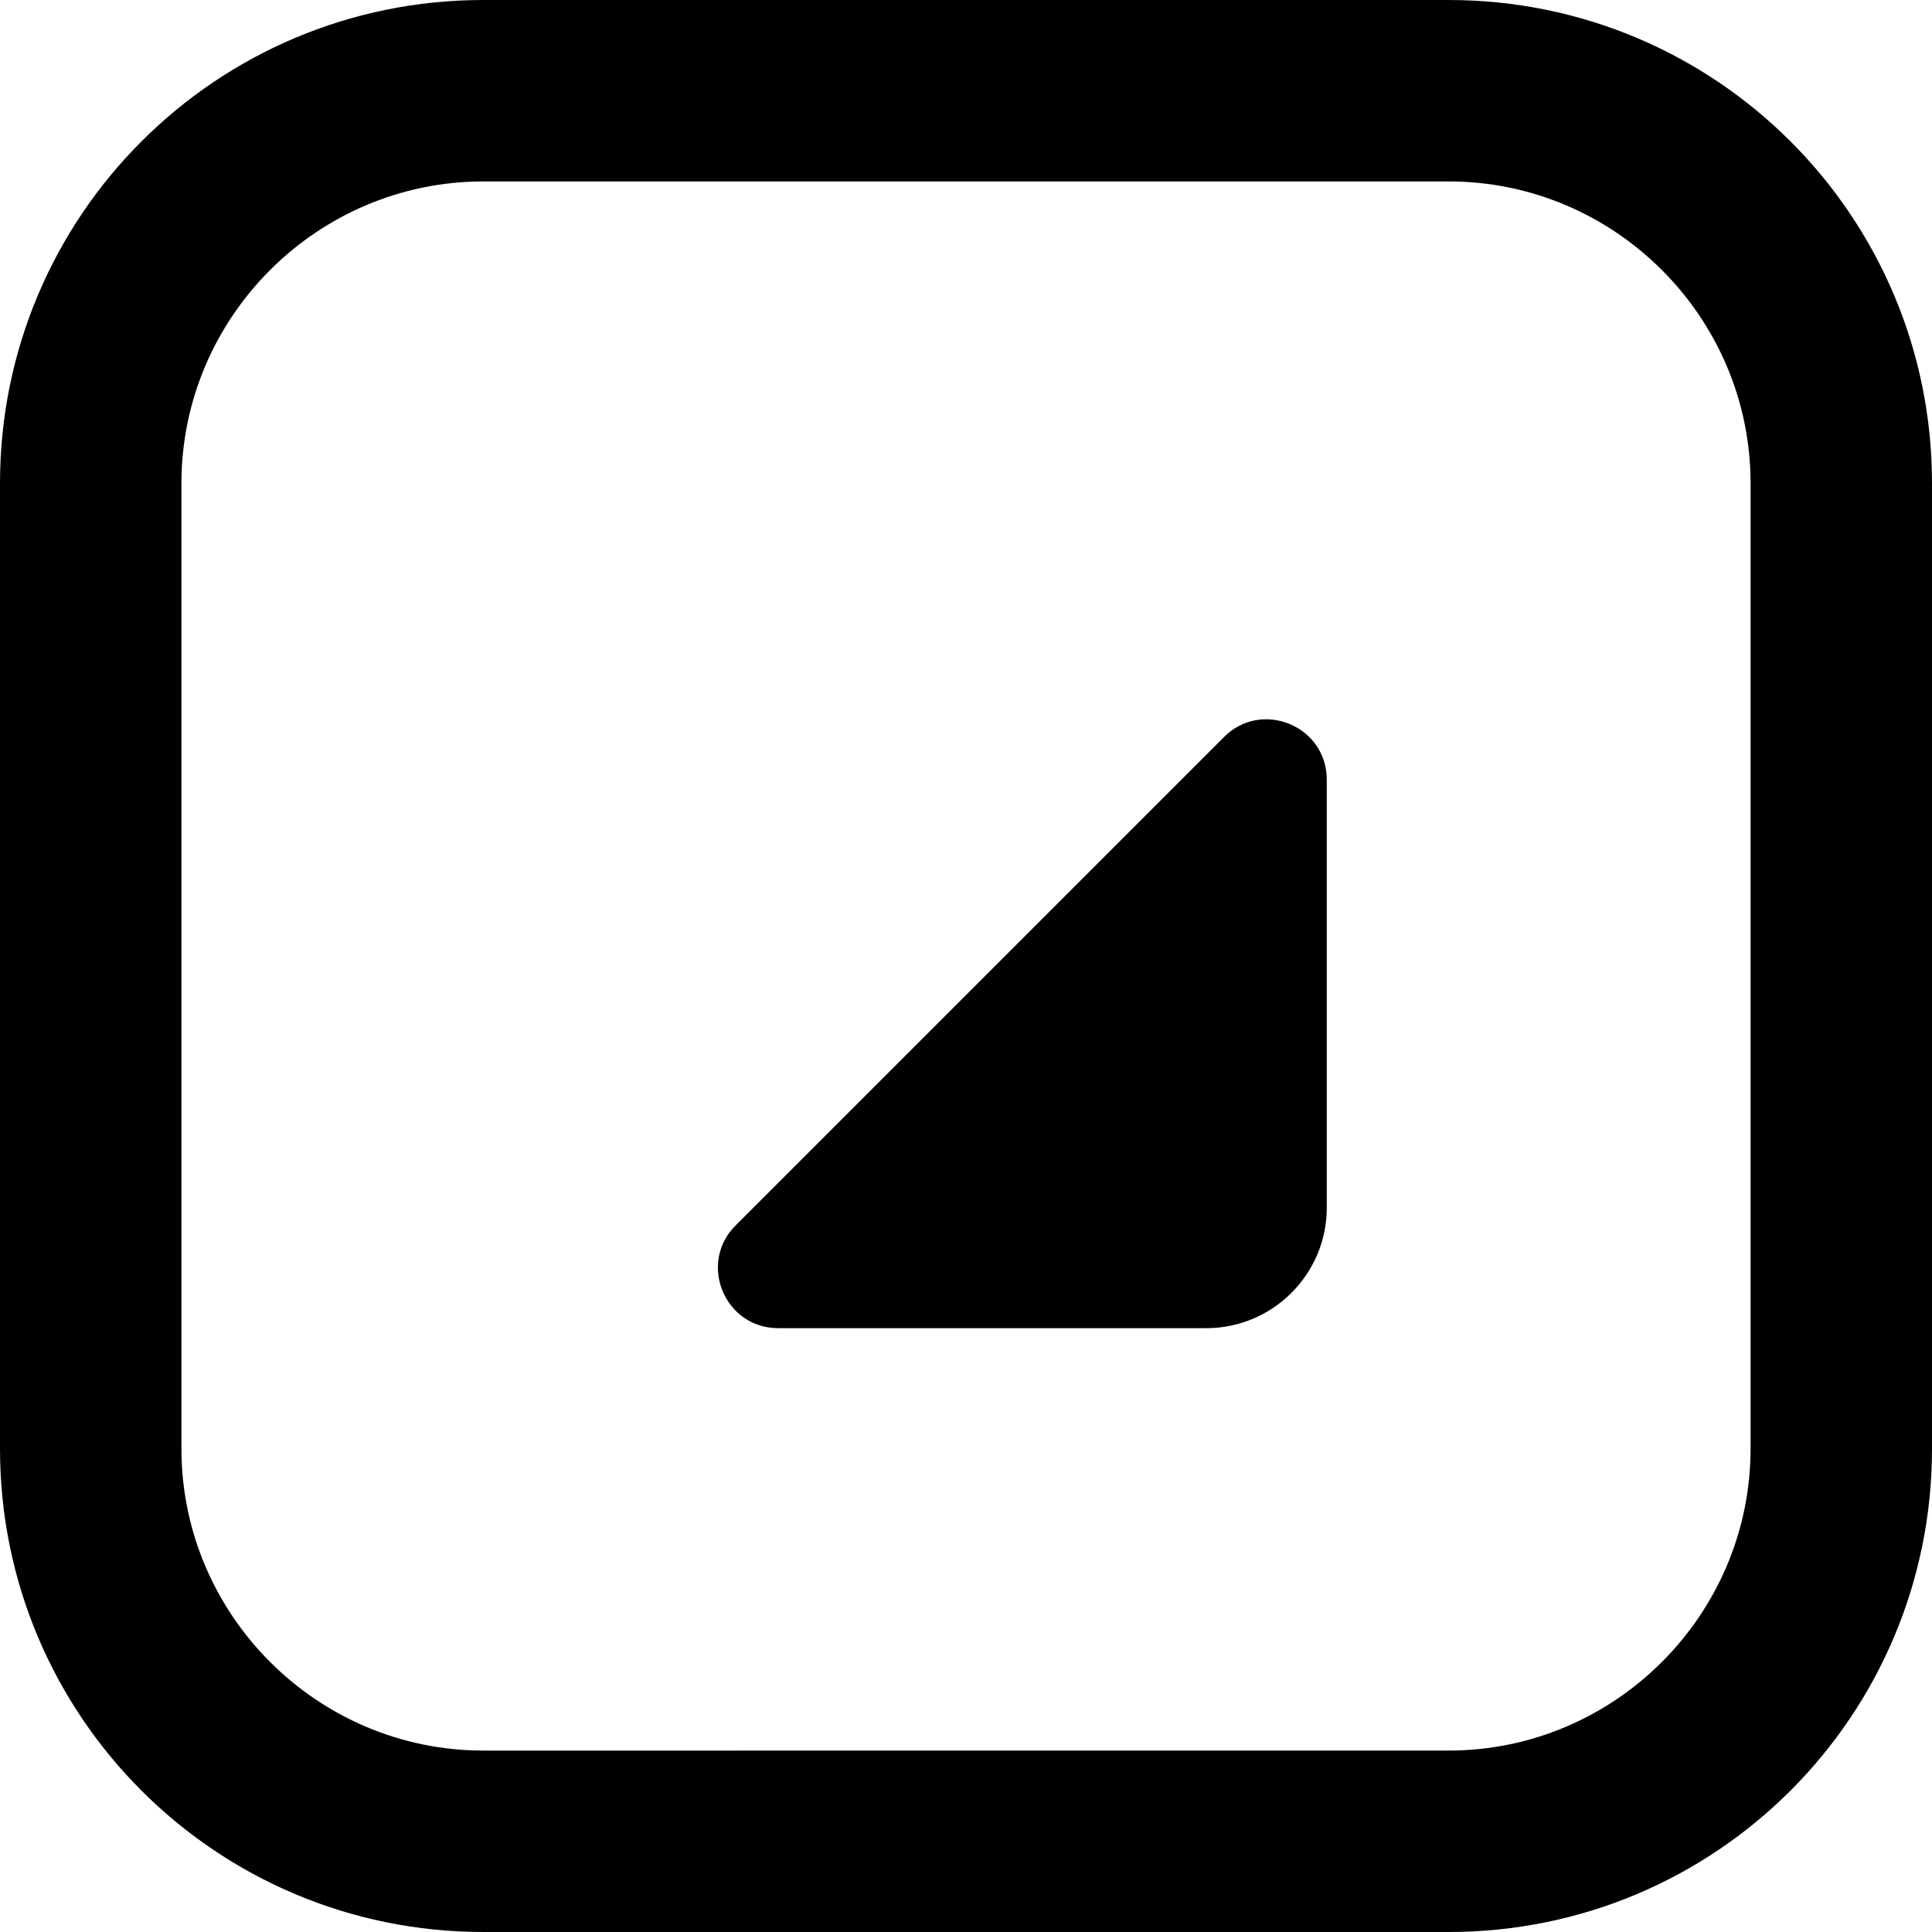<?xml version="1.0" encoding="UTF-8"?>
<svg id="Camada_1" data-name="Camada 1" xmlns="http://www.w3.org/2000/svg" viewBox="0 0 13.95 13.95">
  <path d="M10.46,1.31c1.2,0,2.18,.98,2.18,2.18v6.97c0,1.2-.98,2.18-2.18,2.18H3.49c-1.2,0-2.18-.98-2.18-2.18V3.49c0-1.2,.98-2.18,2.18-2.18h6.97m0-1.31H3.49C1.56,0,0,1.56,0,3.49v6.97c0,1.93,1.56,3.49,3.49,3.49h6.97c1.93,0,3.49-1.56,3.49-3.49V3.49c0-1.93-1.56-3.49-3.49-3.49Z"/>
  <path d="M5.62,9.59h3.09c.48,0,.87-.39,.87-.87v-3.09c0-.39-.47-.58-.74-.31l-3.53,3.53c-.27,.27-.08,.74,.31,.74h0Z"/>
</svg>
